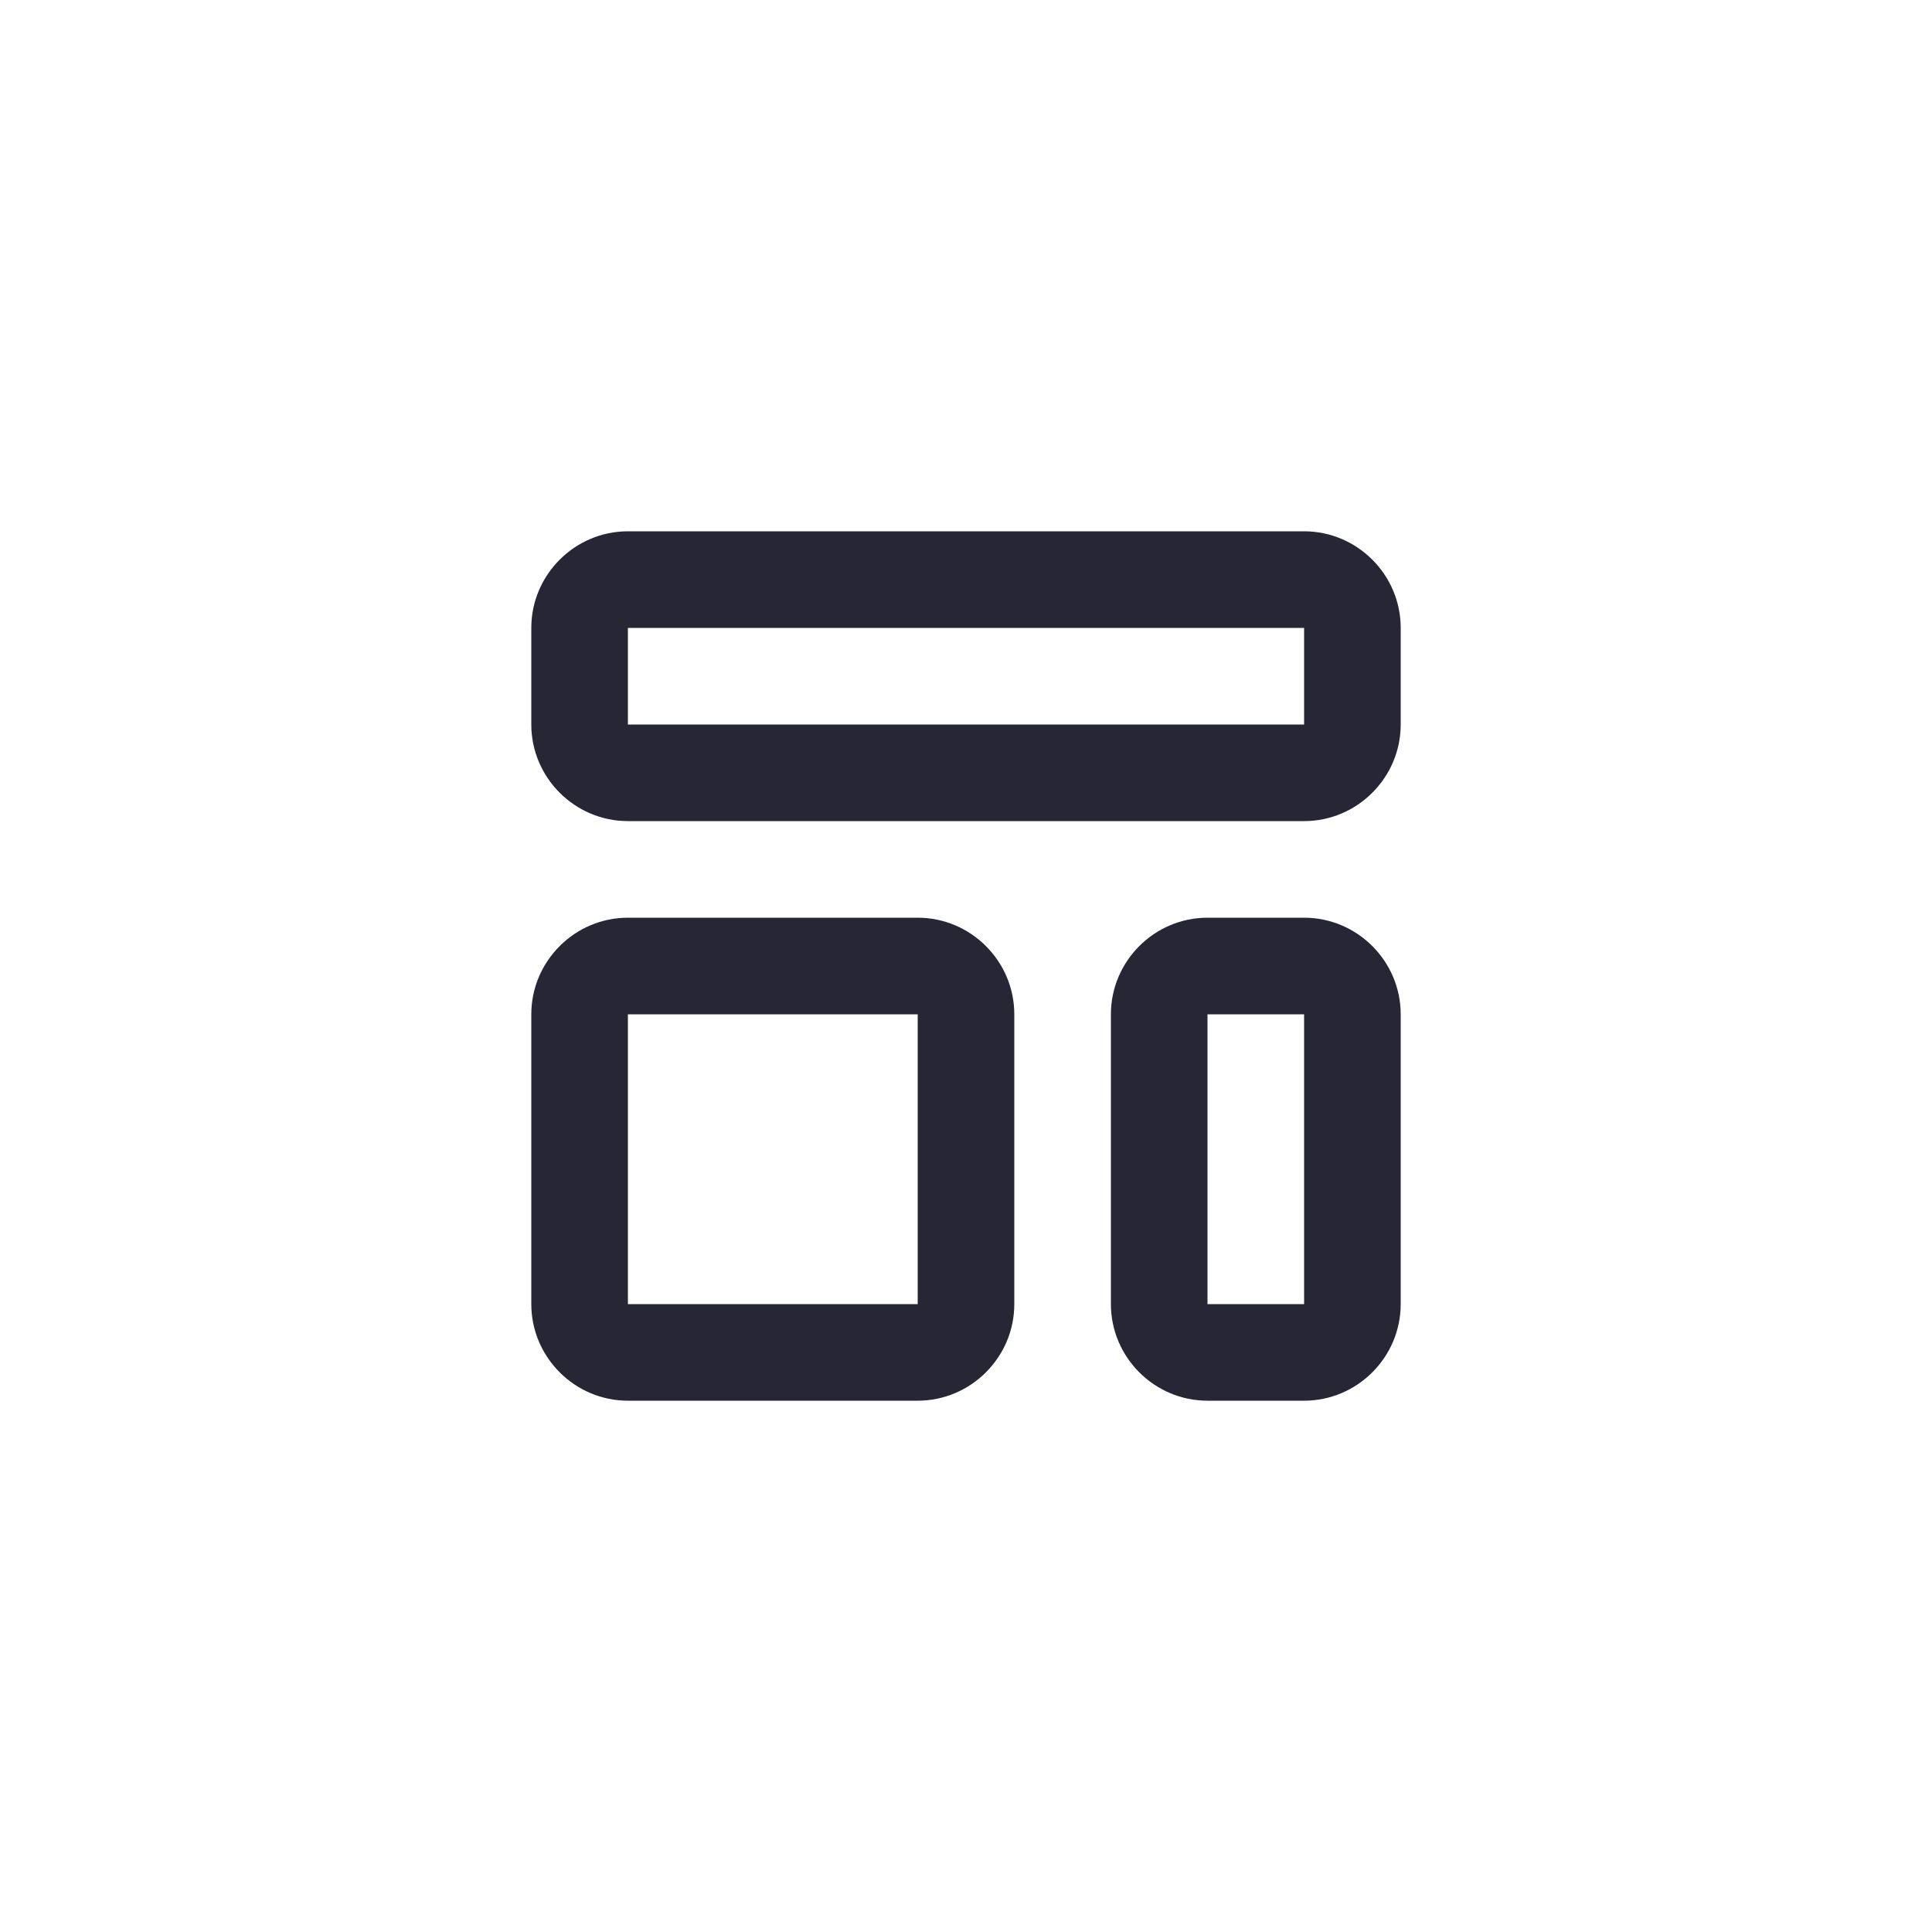 <?xml version="1.0" encoding="utf-8"?>
<!-- Generator: Adobe Illustrator 25.0.1, SVG Export Plug-In . SVG Version: 6.00 Build 0)  -->
<svg version="1.1" id="Layer_1" xmlns="http://www.w3.org/2000/svg" xmlns:xlink="http://www.w3.org/1999/xlink" x="0px" y="0px"
	 viewBox="0 0 40 40" style="enable-background:new 0 0 40 40;" xml:space="preserve">
<style type="text/css">
	.st0{fill:none;}
	.st1{fill:#272635;}
</style>
<rect class="st0" width="40" height="40"/>
<g>
	<path class="st1" d="M27,11H13c-1.1,0-2,0.9-2,2v2c0,1.1,0.9,2,2,2h14c1.1,0,2-0.9,2-2v-2C29,11.9,28.1,11,27,11z M27,15H13v-2h14
		V15z"/>
	<path class="st1" d="M19,19h-6c-1.1,0-2,0.9-2,2v6c0,1.1,0.9,2,2,2h6c1.1,0,2-0.9,2-2v-6C21,19.9,20.1,19,19,19z M19,27h-6v-6h6V27
		z"/>
	<path class="st1" d="M27,19h-2c-1.1,0-2,0.9-2,2v6c0,1.1,0.9,2,2,2h2c1.1,0,2-0.9,2-2v-6C29,19.9,28.1,19,27,19z M27,27h-2v-6h2V27
		z"/>
</g>
</svg>
